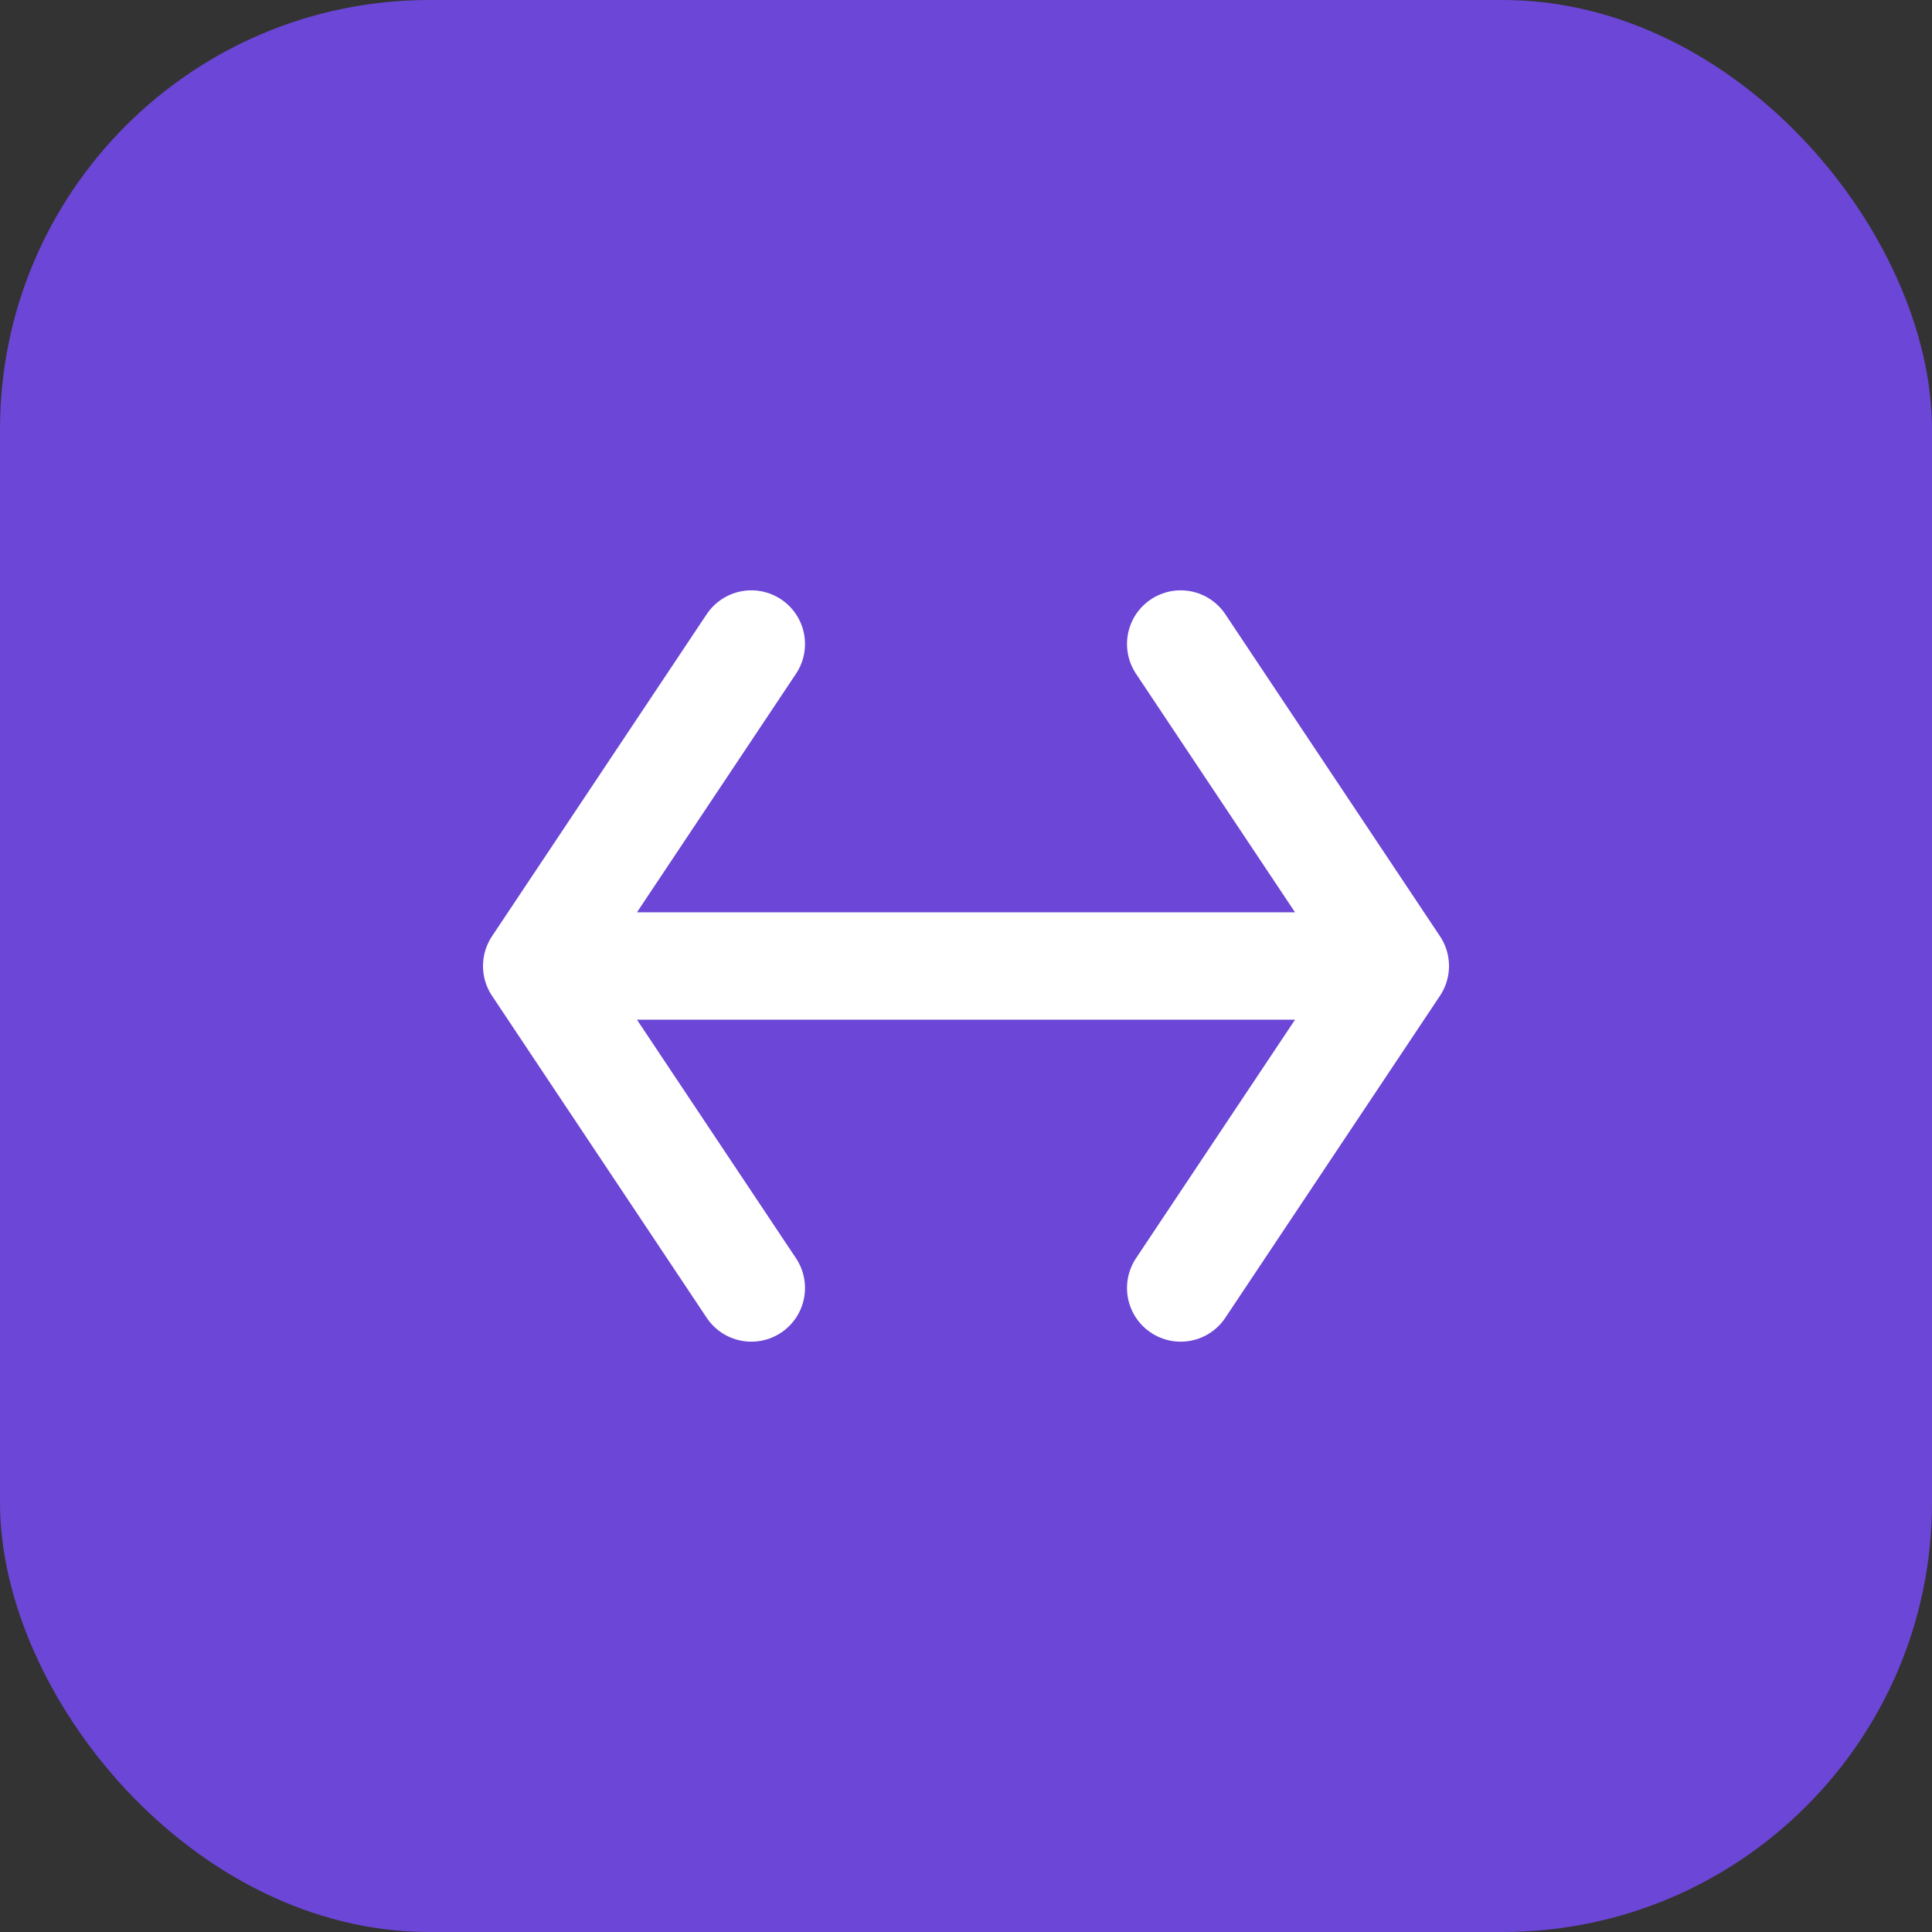 <?xml version="1.0" encoding="UTF-8"?>
<svg width="36" height="36" viewBox="0 0 36 36" fill="none" xmlns="http://www.w3.org/2000/svg">
    <rect x="0" y="0" width="36" height="36" fill="#333333" stroke="none"/>
    <rect width="36" height="36" rx="8" fill="#6C46D6" />
    <path d="M10 18H26M14 12L10 18L14 24M22 12L26 18L22 24" stroke="white" stroke-width="2"
        stroke-linecap="round" stroke-linejoin="round" />
</svg>